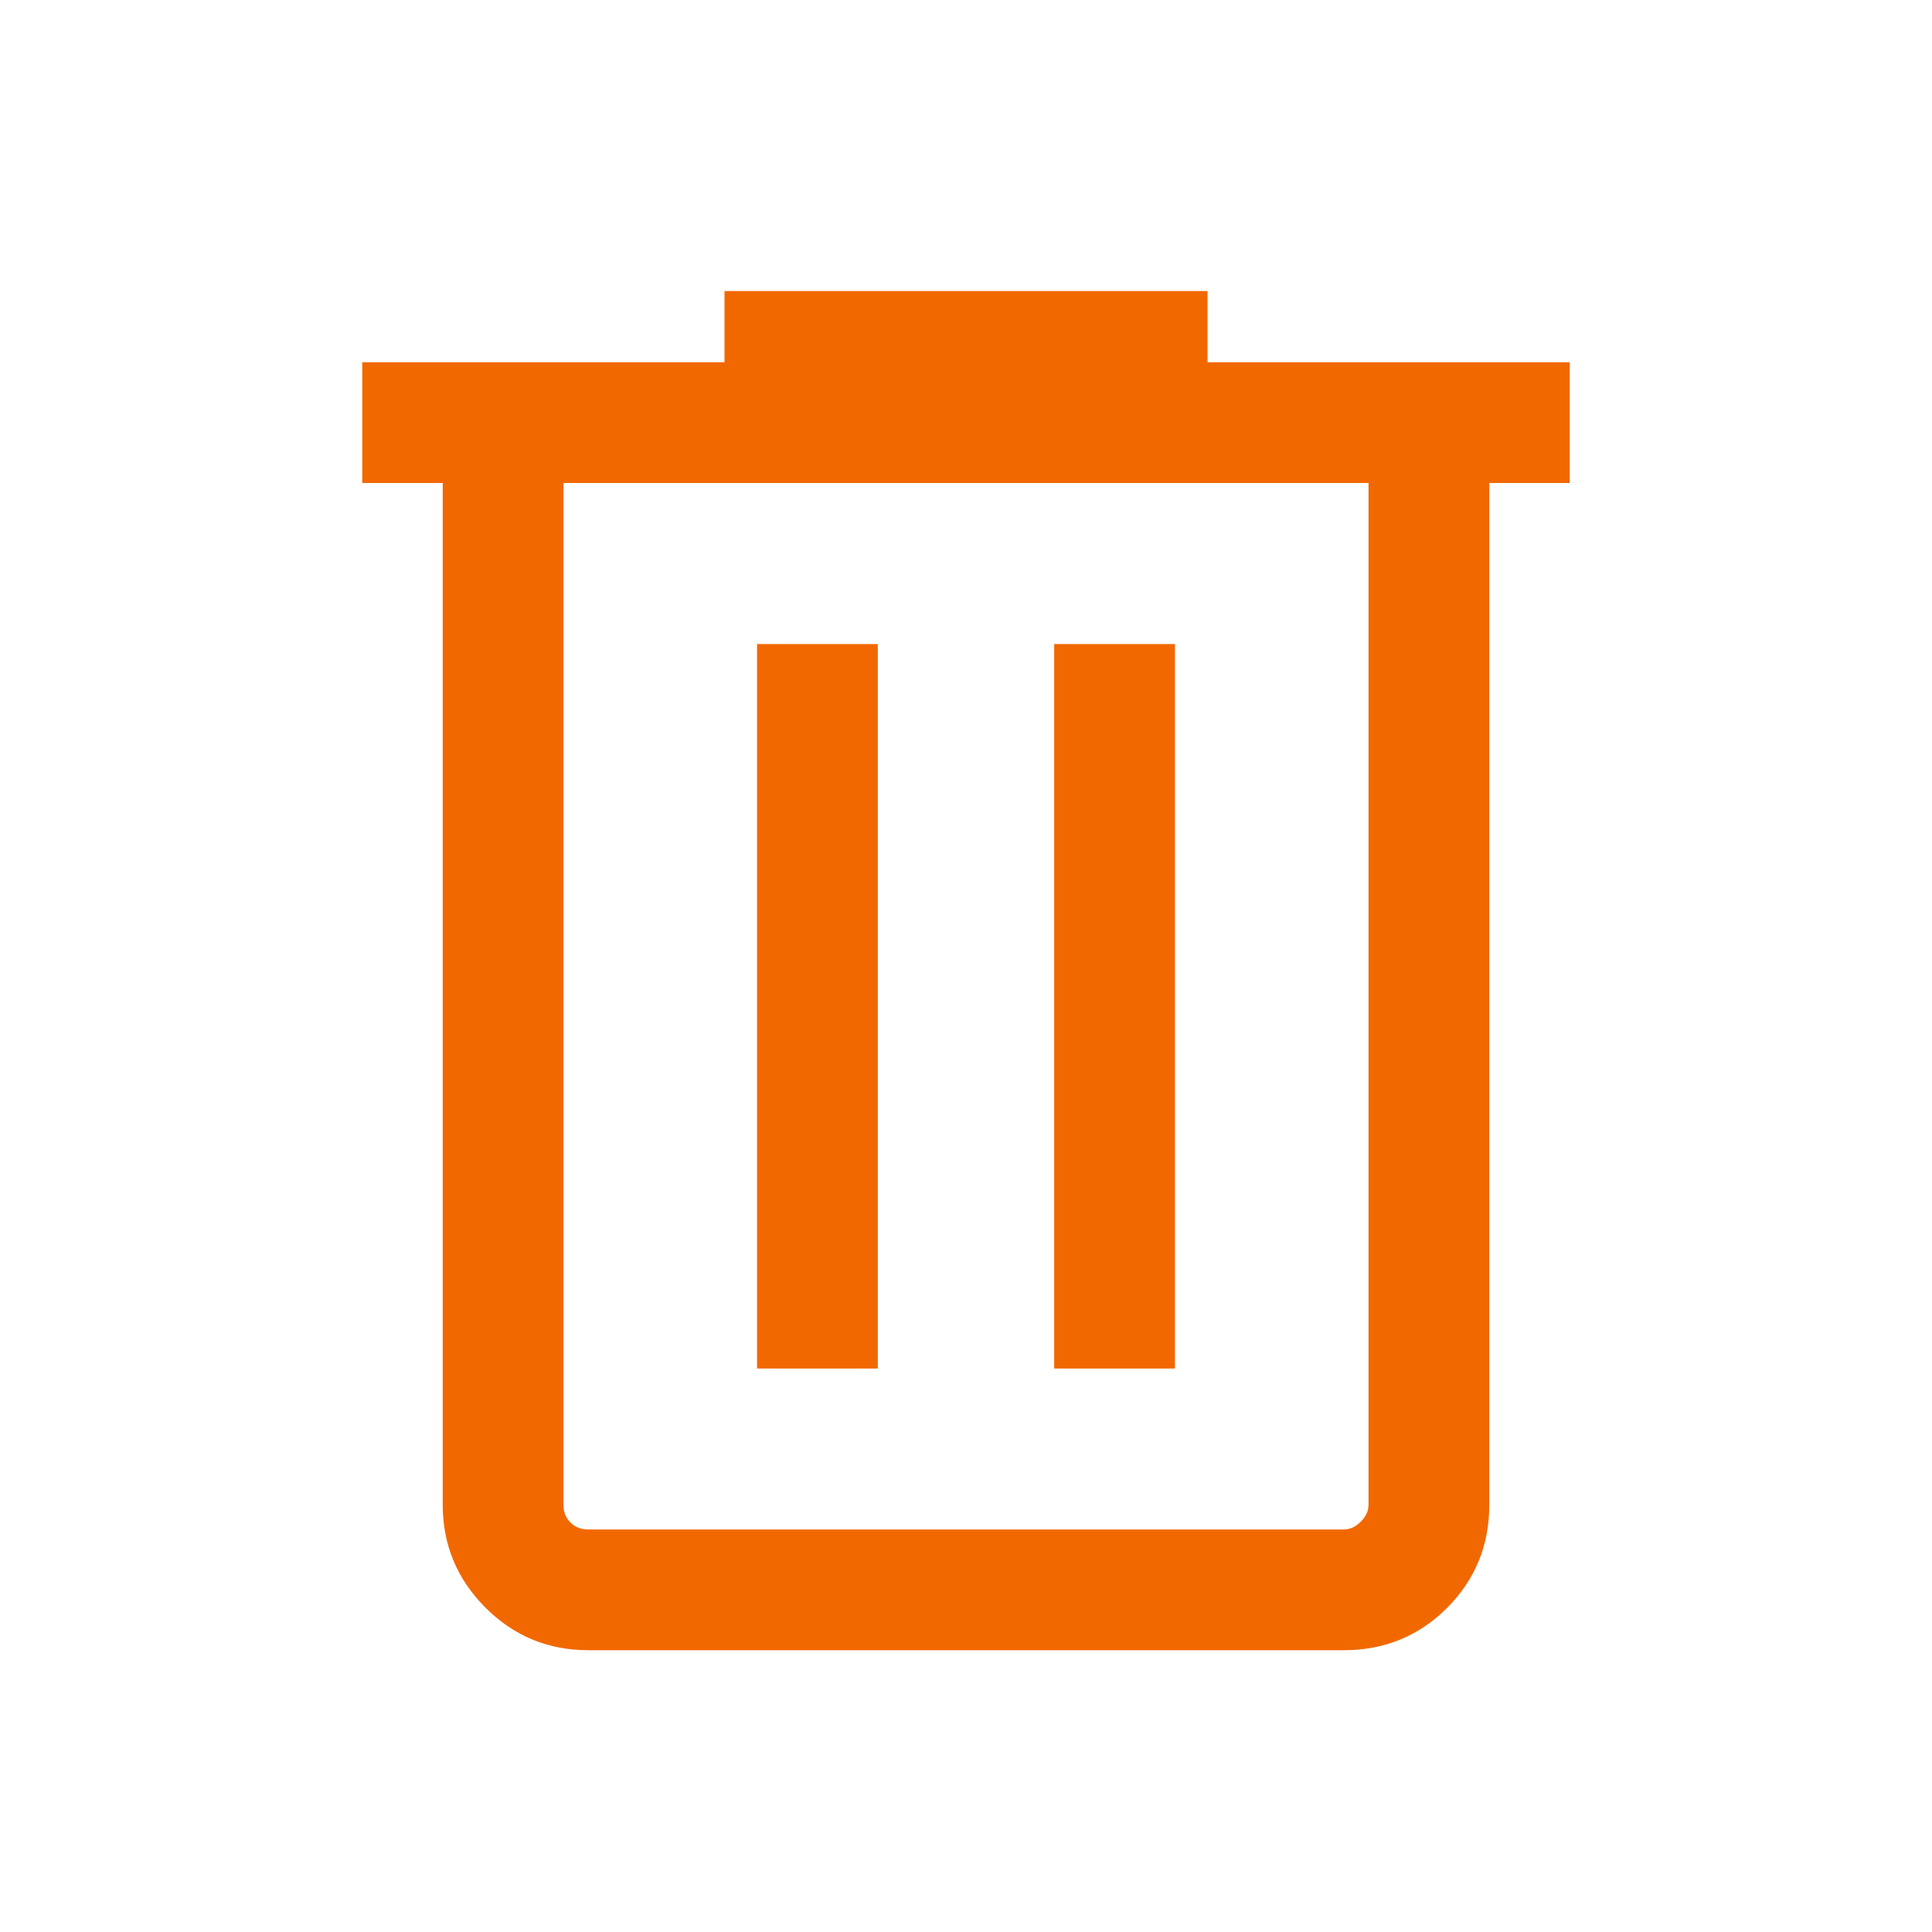 <svg width="20" height="20" viewBox="0 0 20 20" fill="none" xmlns="http://www.w3.org/2000/svg">
<mask id="mask0_26_10" style="mask-type:alpha" maskUnits="userSpaceOnUse" x="0" y="0" width="20" height="20">
<rect width="20" height="20" fill="#D9D9D9"/>
</mask>
<g mask="url(#mask0_26_10)">
<path d="M6.09 17.083C5.674 17.083 5.319 16.936 5.025 16.642C4.731 16.347 4.583 15.992 4.583 15.577V5H3.75V3.75H7.5V3.013H12.5V3.75H16.25V5H15.417V15.577C15.417 15.998 15.271 16.354 14.979 16.646C14.688 16.937 14.331 17.083 13.91 17.083H6.09ZM14.167 5H5.833V15.577C5.833 15.652 5.857 15.713 5.905 15.761C5.954 15.809 6.015 15.833 6.09 15.833H13.91C13.974 15.833 14.033 15.807 14.086 15.753C14.14 15.7 14.167 15.641 14.167 15.577V5ZM7.837 14.167H9.087V6.667H7.837V14.167ZM10.913 14.167H12.163V6.667H10.913V14.167Z" fill="#F26800"/>
</g>
</svg>
